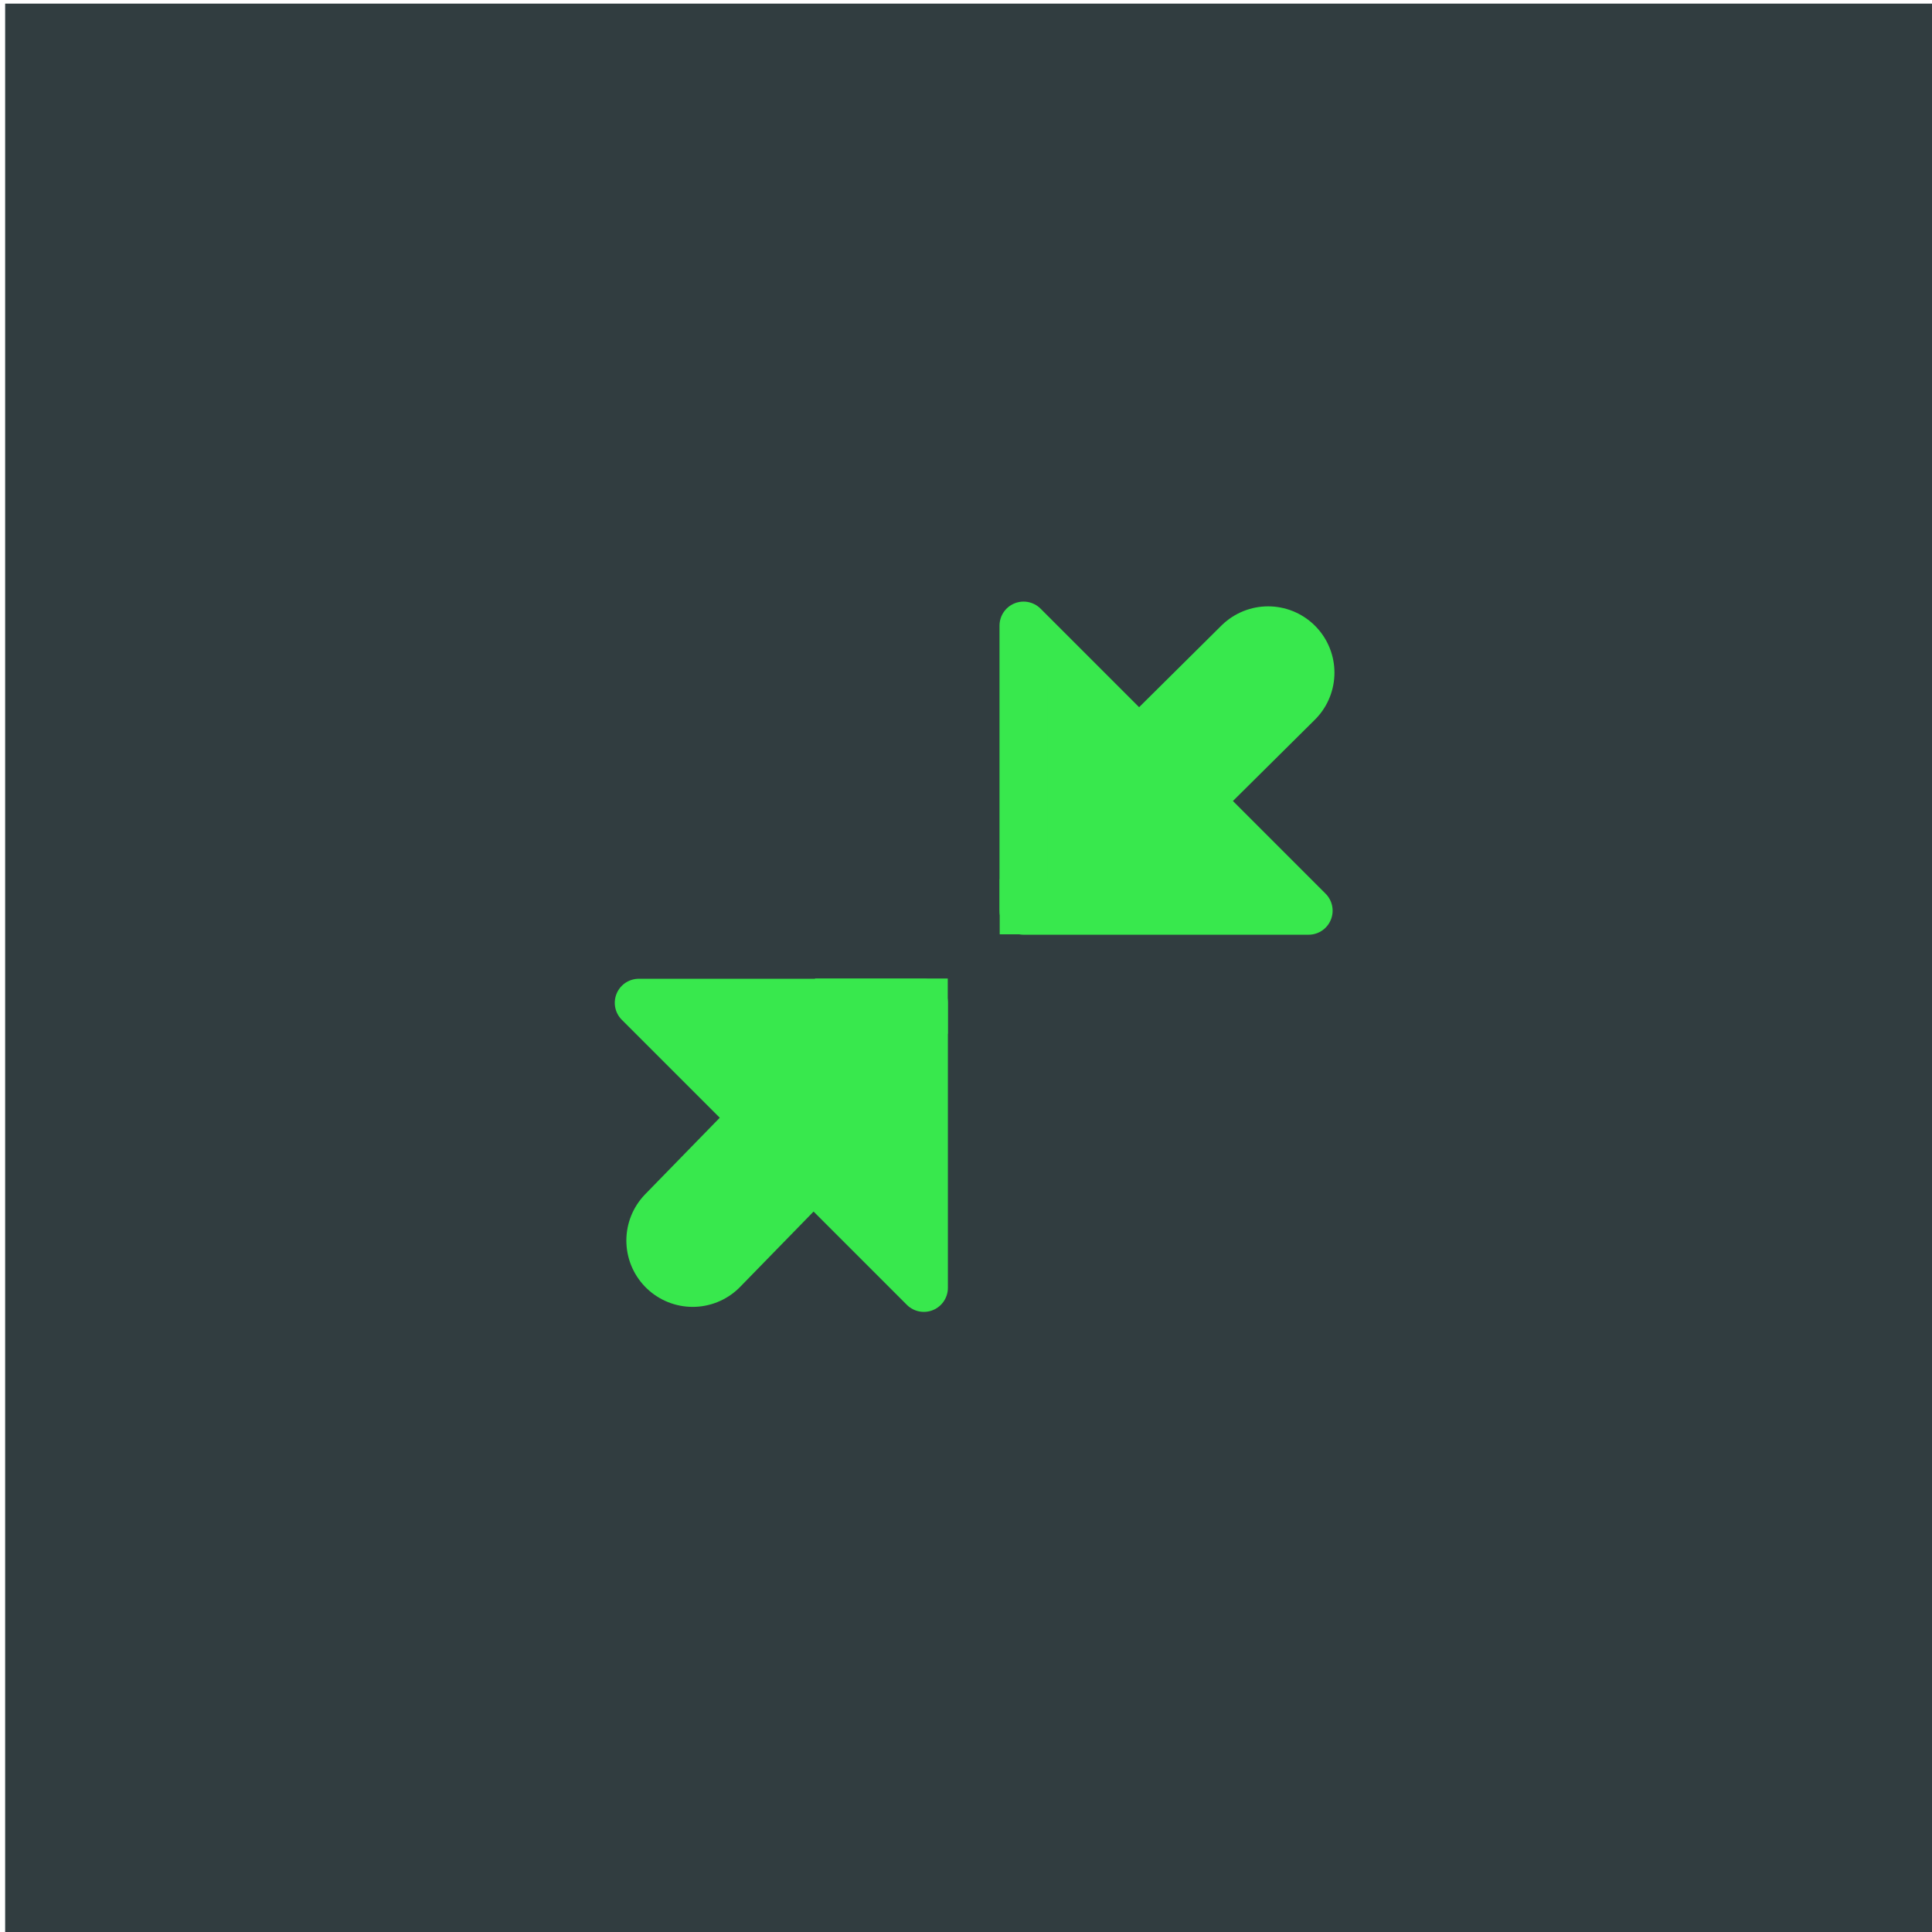 <?xml version="1.0" encoding="UTF-8" standalone="no"?>
<!-- Created with Inkscape (http://www.inkscape.org/) -->

<svg
   xmlns:dc="http://purl.org/dc/elements/1.1/"
   xmlns:cc="http://creativecommons.org/ns#"
   xmlns:rdf="http://www.w3.org/1999/02/22-rdf-syntax-ns#"
   xmlns:svg="http://www.w3.org/2000/svg"
   xmlns="http://www.w3.org/2000/svg"
   xmlns:sodipodi="http://sodipodi.sourceforge.net/DTD/sodipodi-0.dtd"
   xmlns:inkscape="http://www.inkscape.org/namespaces/inkscape"
   width="24"
   height="24"
   id="svg4375"
   version="1.1"
   inkscape:version="0.48.4 r9939"
   sodipodi:docname="maximize-toggled-prelight.svg">
  <defs
     id="defs4377">
    <inkscape:path-effect
       is_visible="true"
       id="path-effect4403-4"
       effect="spiro" />
    <inkscape:path-effect
       is_visible="true"
       id="path-effect2989"
       effect="spiro" />
    <inkscape:path-effect
       is_visible="true"
       id="path-effect4403"
       effect="spiro" />
    <inkscape:path-effect
       is_visible="true"
       id="path-effect4403-4-9"
       effect="spiro" />
    <inkscape:path-effect
       is_visible="true"
       id="path-effect2989-4"
       effect="spiro" />
    <inkscape:path-effect
       is_visible="true"
       id="path-effect4403-7"
       effect="spiro" />
    <inkscape:path-effect
       is_visible="true"
       id="path-effect4403-7-2"
       effect="spiro" />
    <inkscape:path-effect
       is_visible="true"
       id="path-effect4403-4-2"
       effect="spiro" />
    <inkscape:path-effect
       is_visible="true"
       id="path-effect4403-4-0"
       effect="spiro" />
    <inkscape:path-effect
       is_visible="true"
       id="path-effect2989-1"
       effect="spiro" />
    <inkscape:path-effect
       is_visible="true"
       id="path-effect4403-9"
       effect="spiro" />
    <inkscape:path-effect
       is_visible="true"
       id="path-effect4403-7-3"
       effect="spiro" />
    <inkscape:path-effect
       is_visible="true"
       id="path-effect4403-4-9-2"
       effect="spiro" />
  </defs>
  <sodipodi:namedview
     id="base"
     pagecolor="#ffffff"
     bordercolor="#666666"
     borderopacity="1.0"
     inkscape:pageopacity="0.0"
     inkscape:pageshadow="2"
     inkscape:zoom="15.696216"
     inkscape:cx="-10.010891"
     inkscape:cy="12.957138"
     inkscape:current-layer="layer1"
     showgrid="true"
     inkscape:grid-bbox="true"
     inkscape:document-units="px"
     inkscape:window-width="1360"
     inkscape:window-height="717"
     inkscape:window-x="0"
     inkscape:window-y="25"
     inkscape:window-maximized="1" />
  <g
     id="layer1"
     inkscape:label="Layer 1"
     inkscape:groupmode="layer"
     transform="translate(0,8)">
    <rect
       style="fill:#313d40;fill-opacity:1;stroke:none"
       id="rect4383"
       width="23.955"
       height="24.019"
       x="0.064"
       y="0.045"
       transform="translate(0,-8)" />
    <g
       id="g5031"
       transform="matrix(0.824,0,0,0.824,3.641,-6.834)"
       style="stroke:#38e84d;stroke-opacity:1;fill:#38e84d;fill-opacity:1">
      <path
         sodipodi:nodetypes="cc"
         inkscape:connector-curvature="0"
         inkscape:original-d="m 7.8062599,15.458771 -1.782011,1.82822"
         inkscape:path-effect="#path-effect4403-9"
         id="path4401-3"
         d="m 7.806,15.459 -1.782,1.828"
         style="fill:#38e84d;stroke:#38e84d;stroke-width:2;stroke-linecap:round;stroke-linejoin:miter;stroke-miterlimit:4;stroke-opacity:1;stroke-dasharray:none;fill-opacity:1" />
      <path
         sodipodi:nodetypes="cccc"
         inkscape:connector-curvature="0"
         id="rect4409-6"
         d="m 5.212,13.703 4.297,0 0,4.297 z"
         style="fill:#38e84d;fill-opacity:1;stroke:#38e84d;stroke-width:0.725;stroke-linecap:round;stroke-linejoin:round;stroke-miterlimit:4;stroke-opacity:1;stroke-dashoffset:0" />
      <rect
         y="13.699"
         x="8.231"
         height="0.108"
         width="1.276"
         id="rect4416-1"
         style="fill:#38e84d;fill-opacity:1;stroke:#38e84d;stroke-width:0.725;stroke-linecap:round;stroke-linejoin:miter;stroke-miterlimit:4;stroke-opacity:1;stroke-dasharray:none;stroke-dashoffset:0" />
      <path
         sodipodi:nodetypes="cc"
         inkscape:connector-curvature="0"
         inkscape:original-d="M 12.886047,10.524134 14.698695,8.726283"
         inkscape:path-effect="#path-effect4403-4-0"
         id="path4401-9-8"
         d="M 12.886,10.524 14.699,8.726"
         style="fill:#38e84d;stroke:#38e84d;stroke-width:2;stroke-linecap:round;stroke-linejoin:miter;stroke-miterlimit:4;stroke-opacity:1;stroke-dasharray:none;fill-opacity:1" />
      <path
         sodipodi:nodetypes="cccc"
         inkscape:connector-curvature="0"
         id="rect4409-9-2"
         d="m 15.309,12.314 -4.297,0 0,-4.297 z"
         style="fill:#38e84d;fill-opacity:1;stroke:#38e84d;stroke-width:0.725;stroke-linecap:round;stroke-linejoin:round;stroke-miterlimit:4;stroke-opacity:1;stroke-dashoffset:0" />
      <rect
         transform="scale(-1,-1)"
         y="-12.308"
         x="-12.291"
         height="0.108"
         width="1.276"
         id="rect4416-4-8"
         style="fill:#38e84d;fill-opacity:1;stroke:#38e84d;stroke-width:0.725;stroke-linecap:round;stroke-linejoin:miter;stroke-miterlimit:4;stroke-opacity:1;stroke-dasharray:none;stroke-dashoffset:0" />
    </g>
  </g>
</svg>

